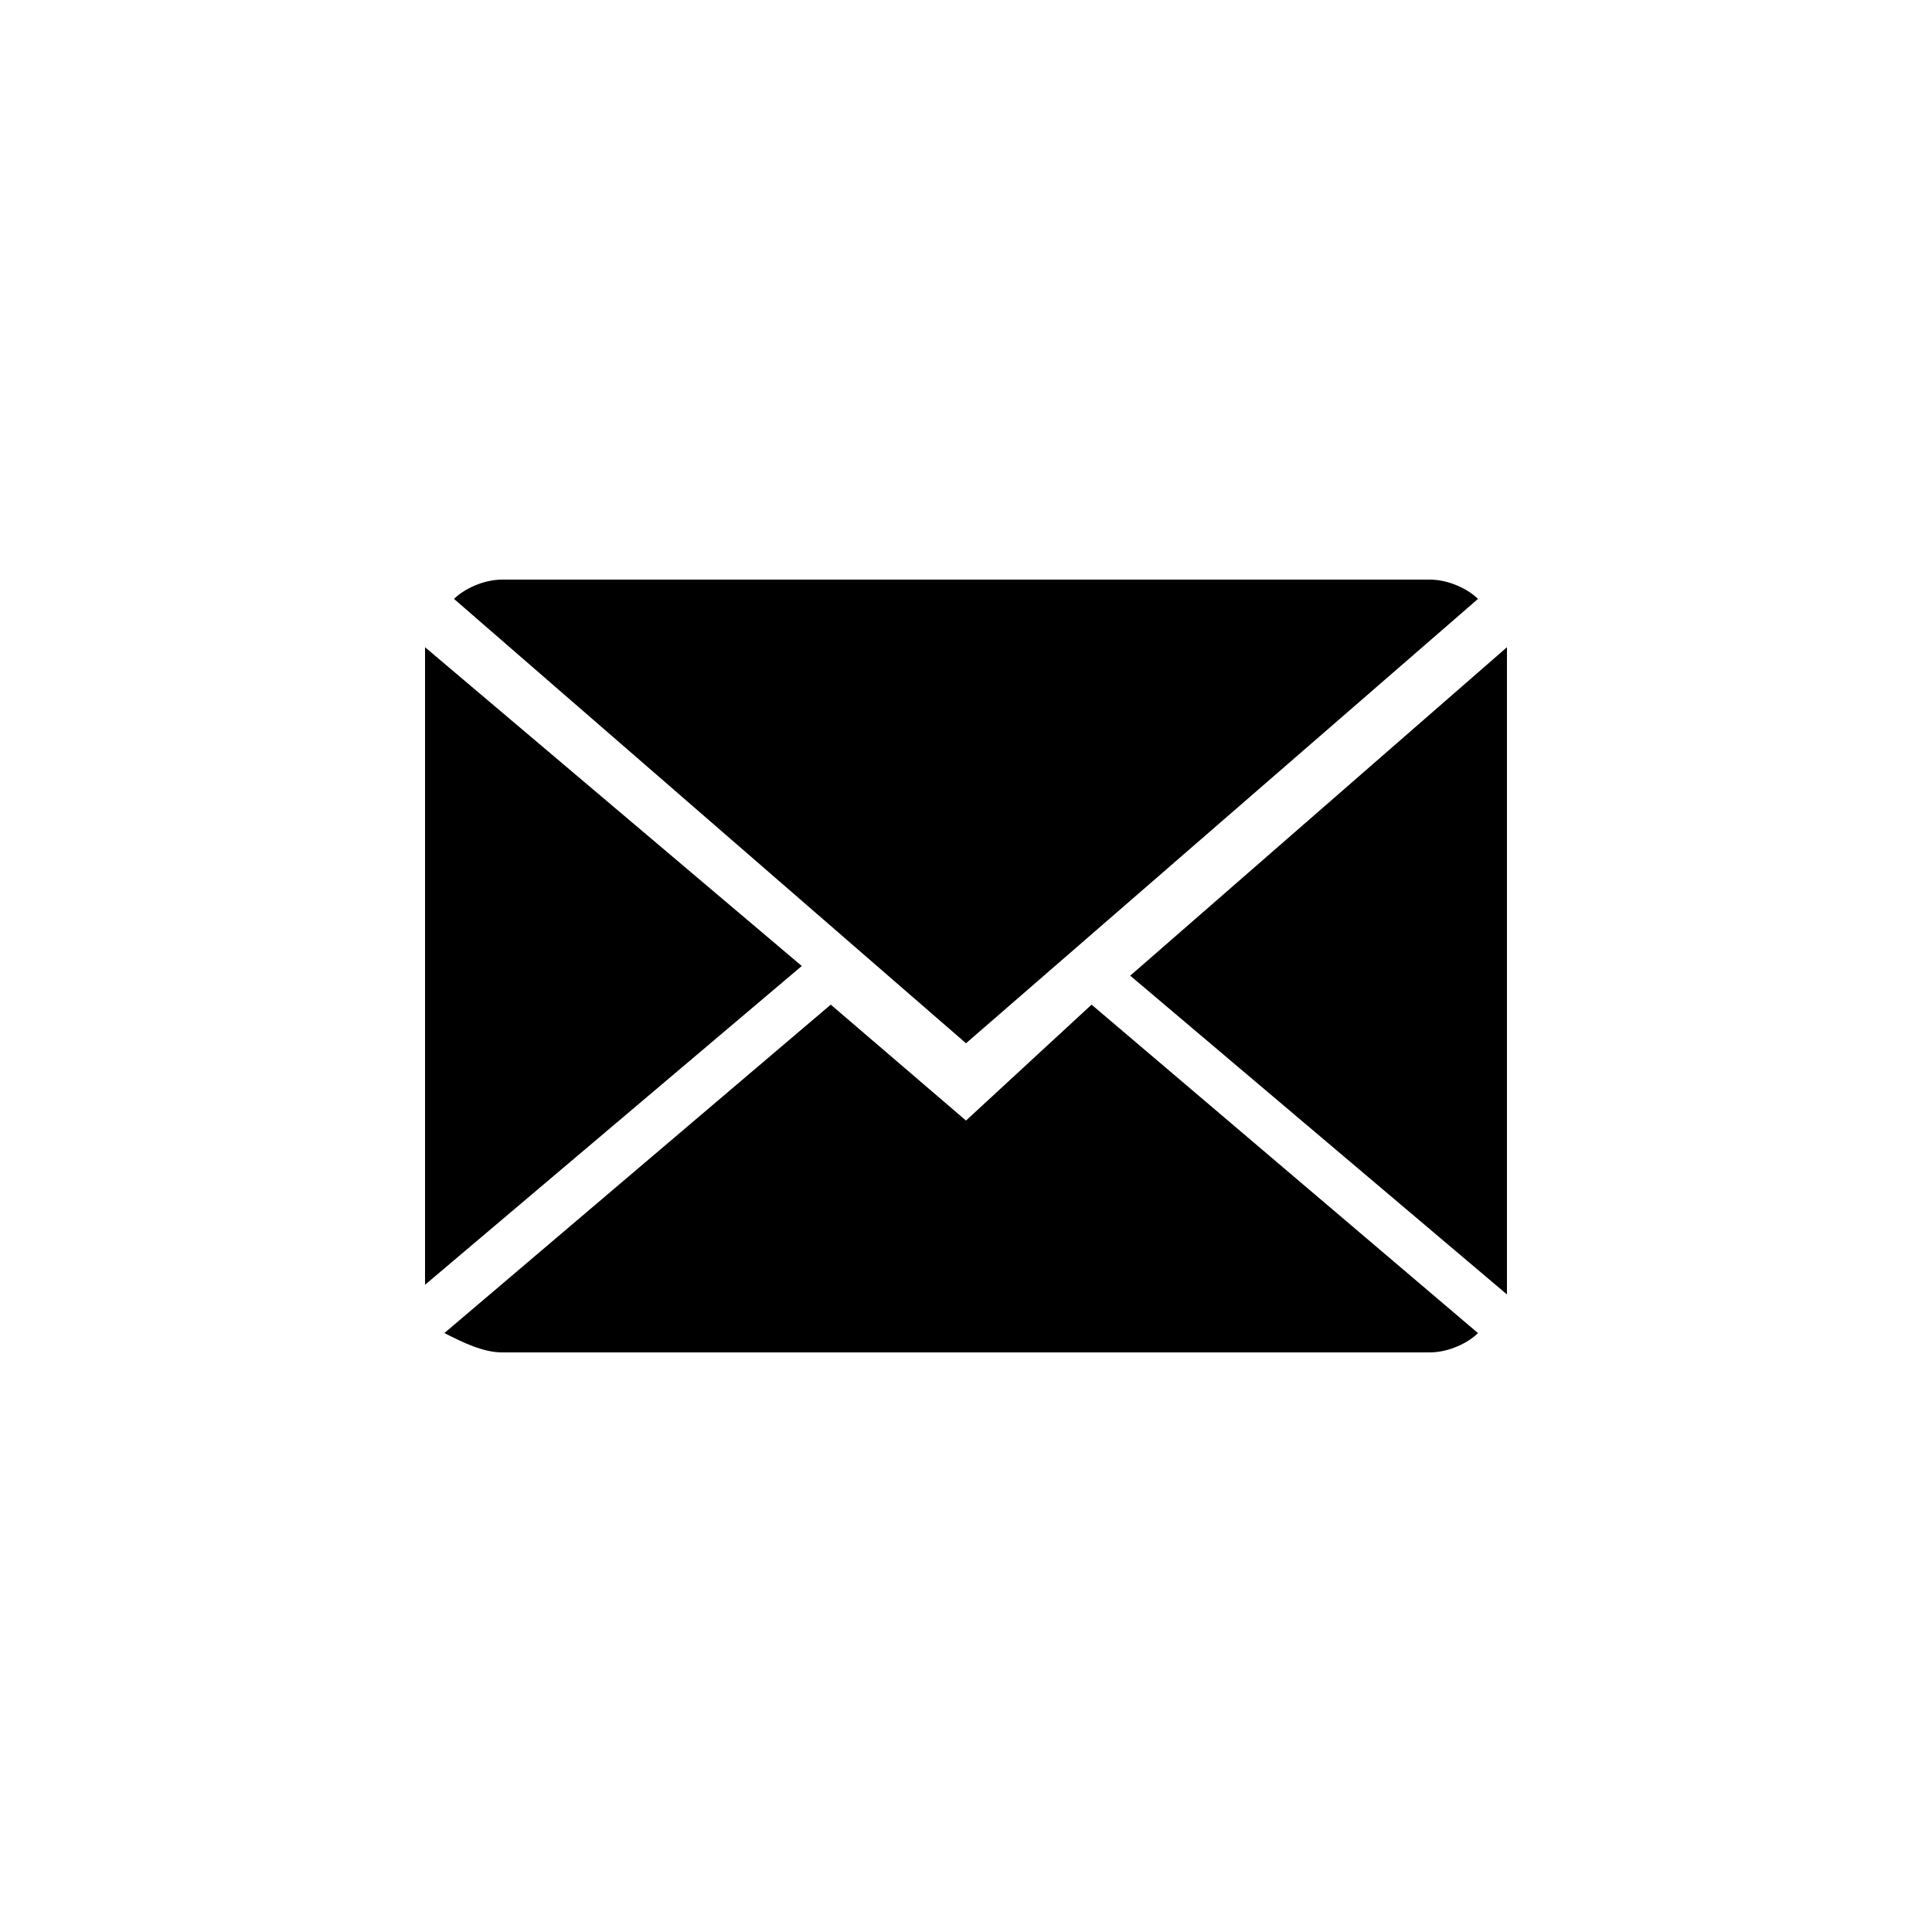 <?xml version="1.0" encoding="utf-8"?>
<!-- Generator: Adobe Illustrator 21.0.0, SVG Export Plug-In . SVG Version: 6.00 Build 0)  -->
<svg version="1.1" id="Layer_1" xmlns="http://www.w3.org/2000/svg" xmlns:xlink="http://www.w3.org/1999/xlink" x="0px" y="0px"
	 viewBox="0 0 20 20" style="enable-background:new 0 0 20 20;" xml:space="preserve">
<g>
	<path d="M10,11.6l-1.4-1.2l-4,3.4C4.8,13.9,5,14,5.2,14h9.6c0.2,0,0.4-0.1,0.5-0.2l-4-3.4L10,11.6z M10,11.6"/>
	<path d="M15.3,6.2C15.2,6.1,15,6,14.8,6H5.2C5,6,4.8,6.1,4.7,6.2l5.3,4.6L15.3,6.2z M15.3,6.2"/>
	<path d="M4.4,6.7v6.6l3.9-3.3L4.4,6.7z M4.4,6.7"/>
	<path d="M11.7,10.1l3.9,3.3V6.7L11.7,10.1z M11.7,10.1"/>
</g>
</svg>

